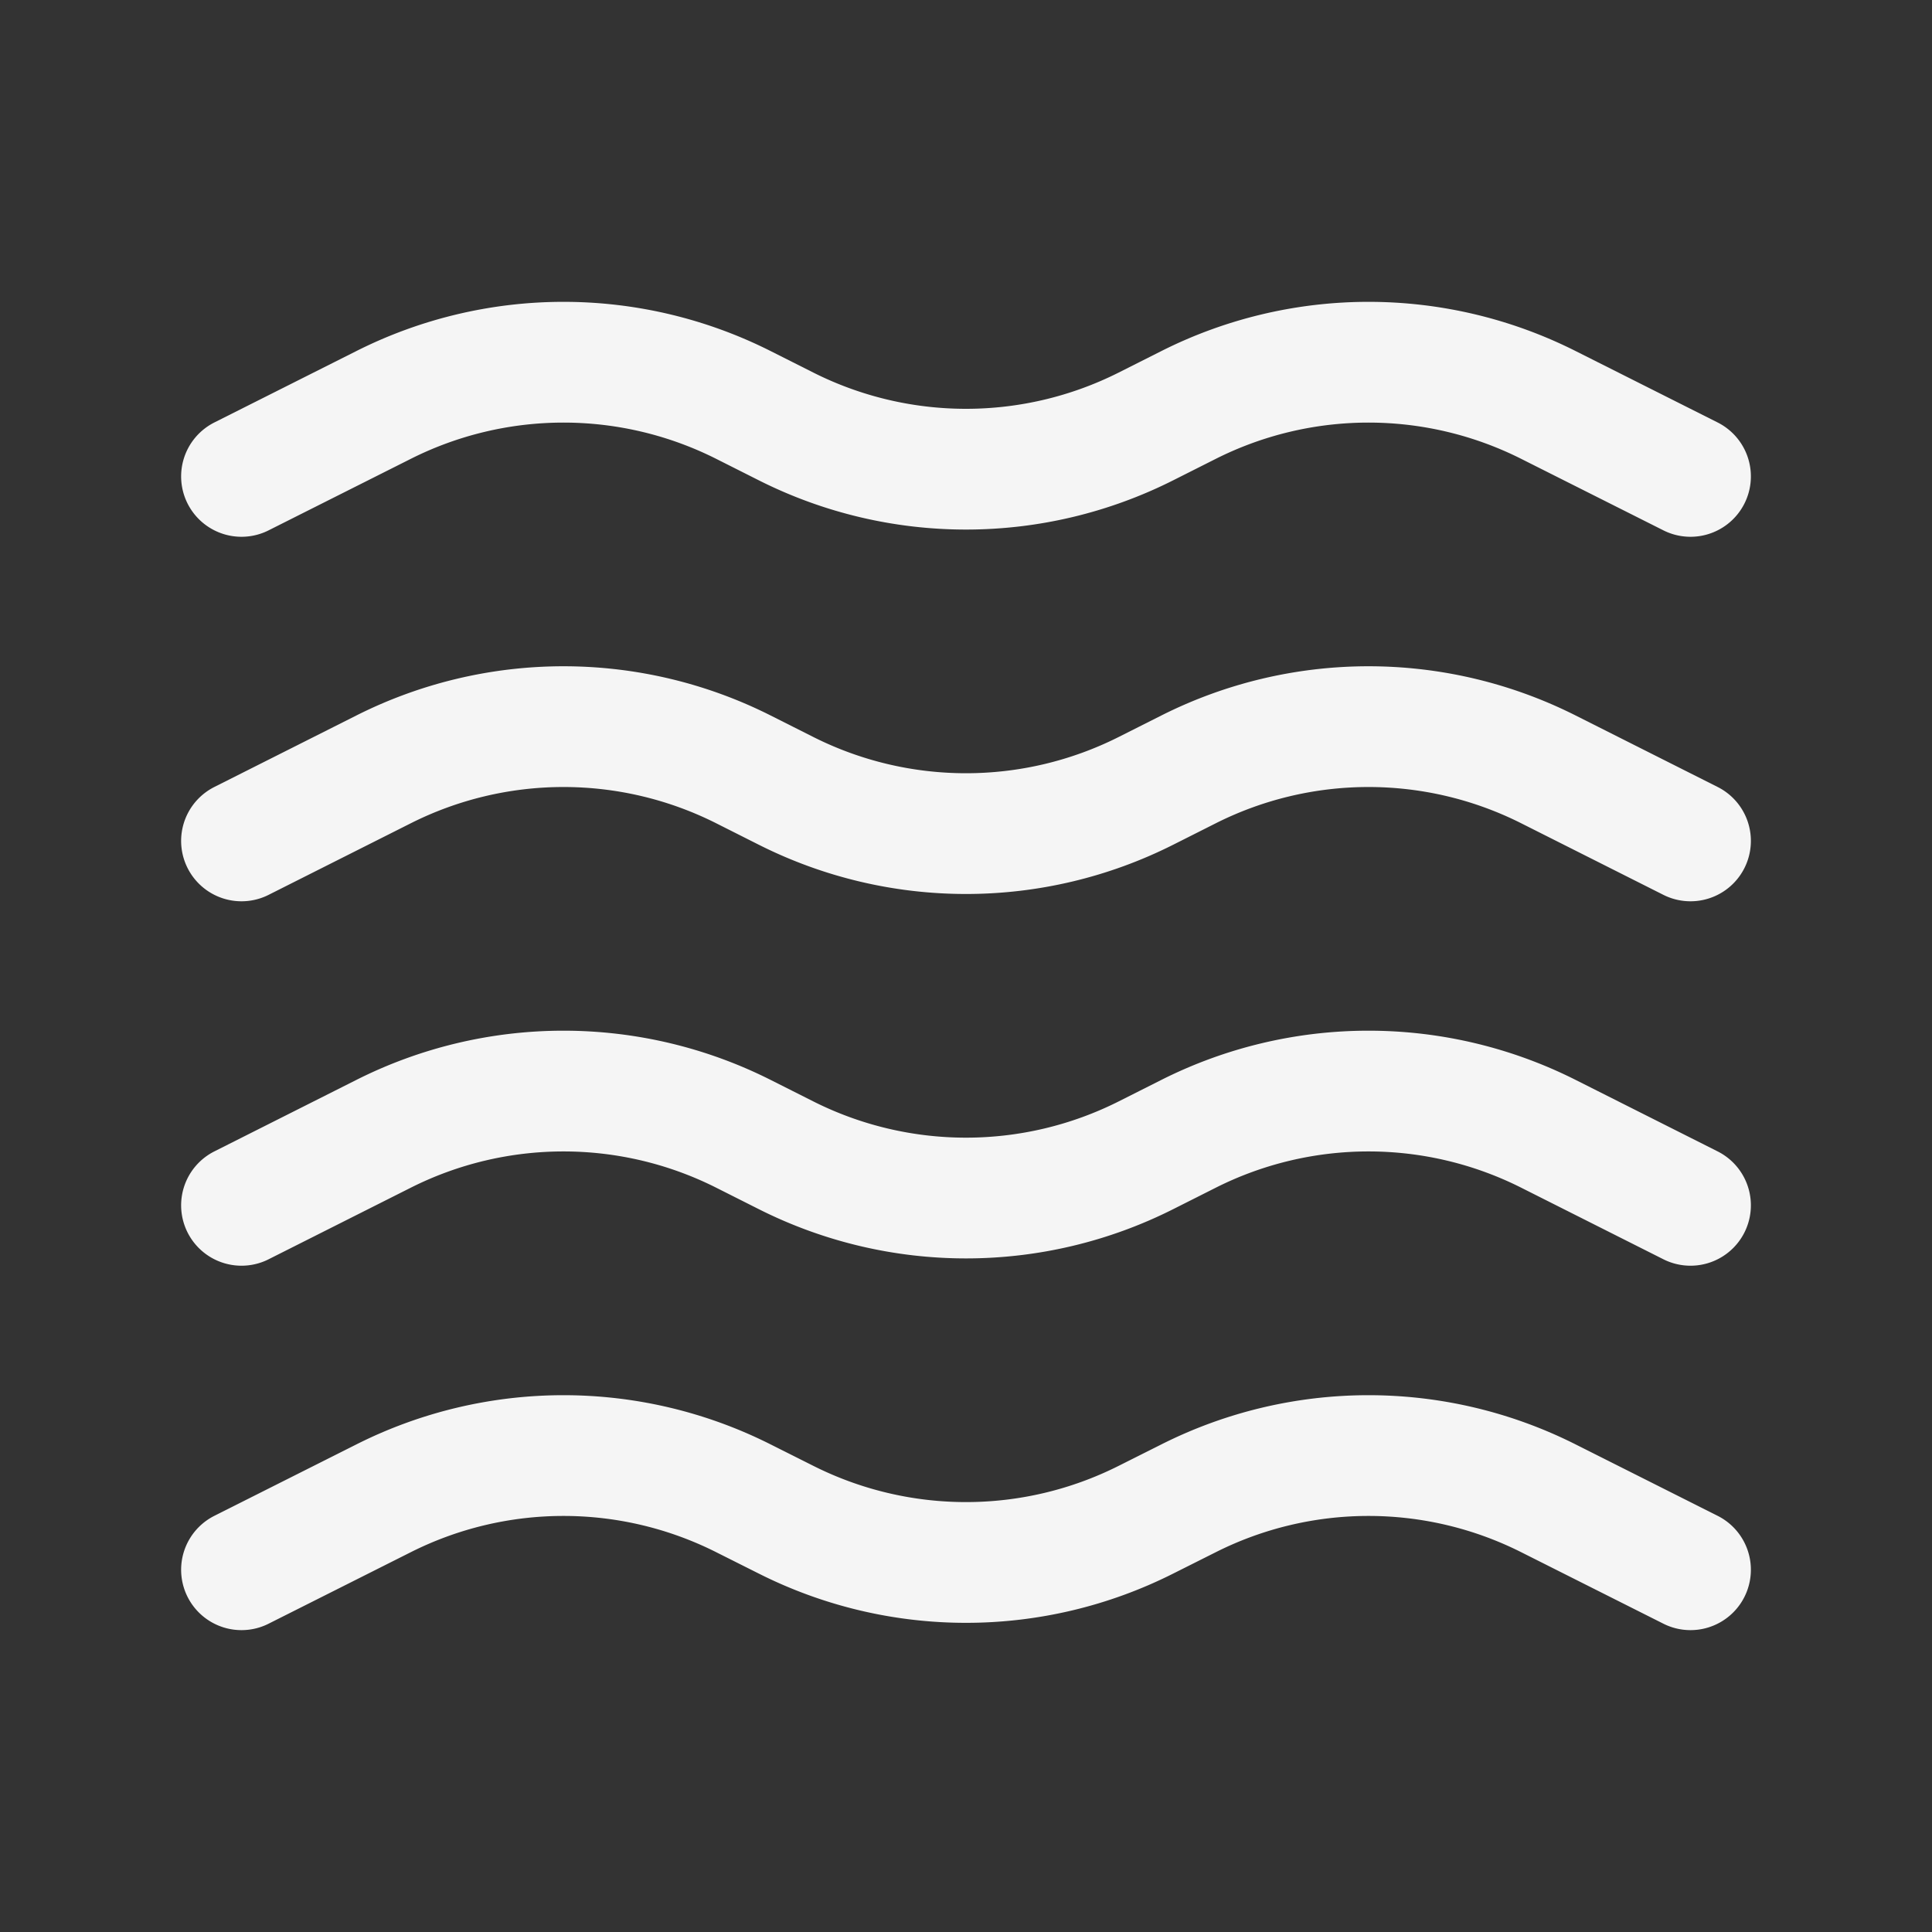 <svg xmlns="http://www.w3.org/2000/svg" width="40px" height="40px" viewBox="0 0 24 24"><rect x="0" y="0" width="24" height="24" fill="#333333" stroke="none"/><path fill="none" stroke="#f5f5f5" stroke-linecap="round" stroke-linejoin="round" stroke-width="1.5" d="m3 5.918l1.764-.887a4.97 4.97 0 0 1 4.472 0l.528.266a4.97 4.97 0 0 0 4.472 0l.528-.266a4.97 4.97 0 0 1 4.472 0L21 5.918M3 10.446l1.764-.888a4.97 4.97 0 0 1 4.472 0l.528.266a4.97 4.97 0 0 0 4.472 0l.528-.266a4.97 4.97 0 0 1 4.472 0l1.764.888M3 14.973l1.764-.888a4.97 4.97 0 0 1 4.472 0l.528.266a4.97 4.97 0 0 0 4.472 0l.528-.266a4.97 4.97 0 0 1 4.472 0l1.764.888M3 19.5l1.764-.887a4.97 4.97 0 0 1 4.472 0l.528.265a4.97 4.97 0 0 0 4.472 0l.528-.265a4.97 4.97 0 0 1 4.472 0L21 19.5"/></svg>

